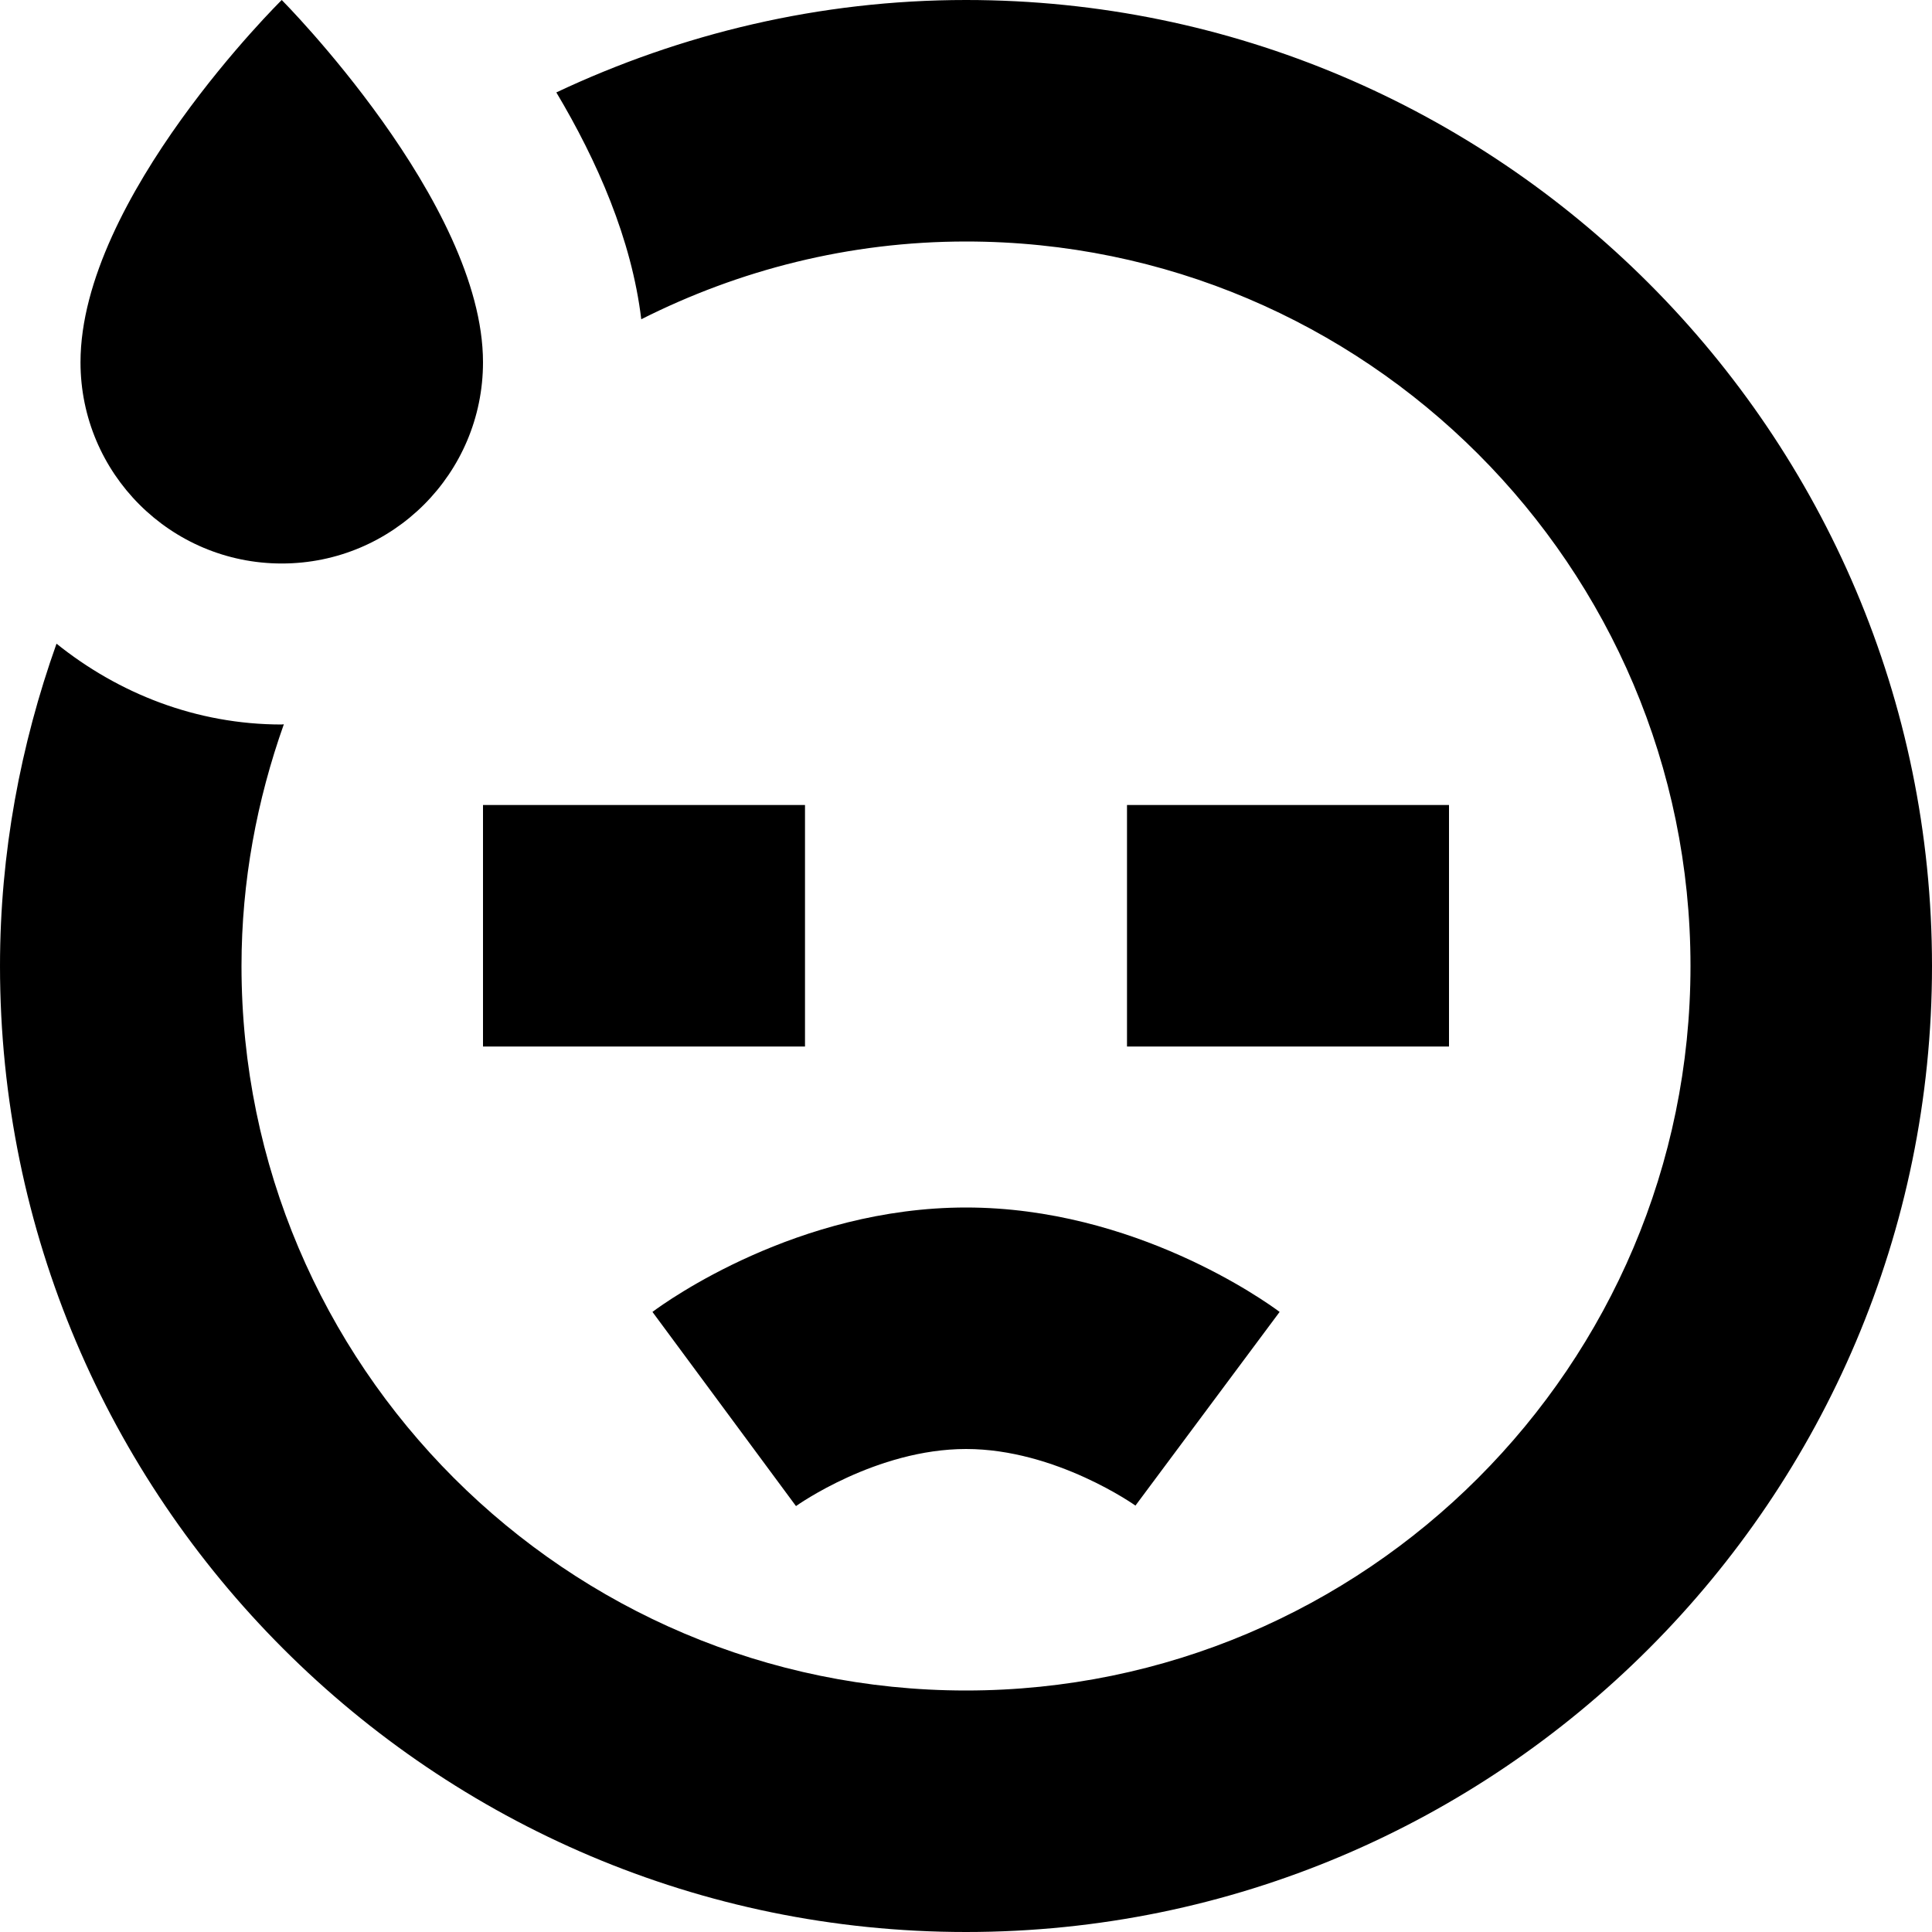 <?xml version="1.0" encoding="UTF-8"?>
<svg xmlns="http://www.w3.org/2000/svg" id="Layer_1" data-name="Layer 1" viewBox="0 0 24 24" width="512" height="512"><path d="M12,15c2.093,0,3.717,1.164,3.896,1.297l-1.791,2.406s-.987-.703-2.104-.703-2.103,.702-2.113,.709l-1.783-2.412c.178-.133,1.802-1.297,3.896-1.297Zm-6-2h4v-3H6v3Zm12-3h-4v3h4v-3ZM12,0c-1.821,0-3.542,.419-5.089,1.148,.506,.848,.936,1.825,1.055,2.818,1.215-.613,2.583-.966,4.034-.966,4.962,0,9,4.037,9,9s-4.038,9-9,9S3,16.963,3,12c0-1.054,.192-2.062,.526-3.003-.009,0-.017,.003-.026,.003-1.063,0-2.028-.386-2.798-1.004-.446,1.254-.702,2.598-.702,4.004,0,6.617,5.383,12,12,12s12-5.383,12-12S18.617,0,12,0ZM3.5,7c1.381,0,2.5-1.119,2.5-2.5C6,2.513,3.5,0,3.5,0,3.5,0,1,2.462,1,4.5c0,1.381,1.119,2.5,2.5,2.5Z"/></svg>
